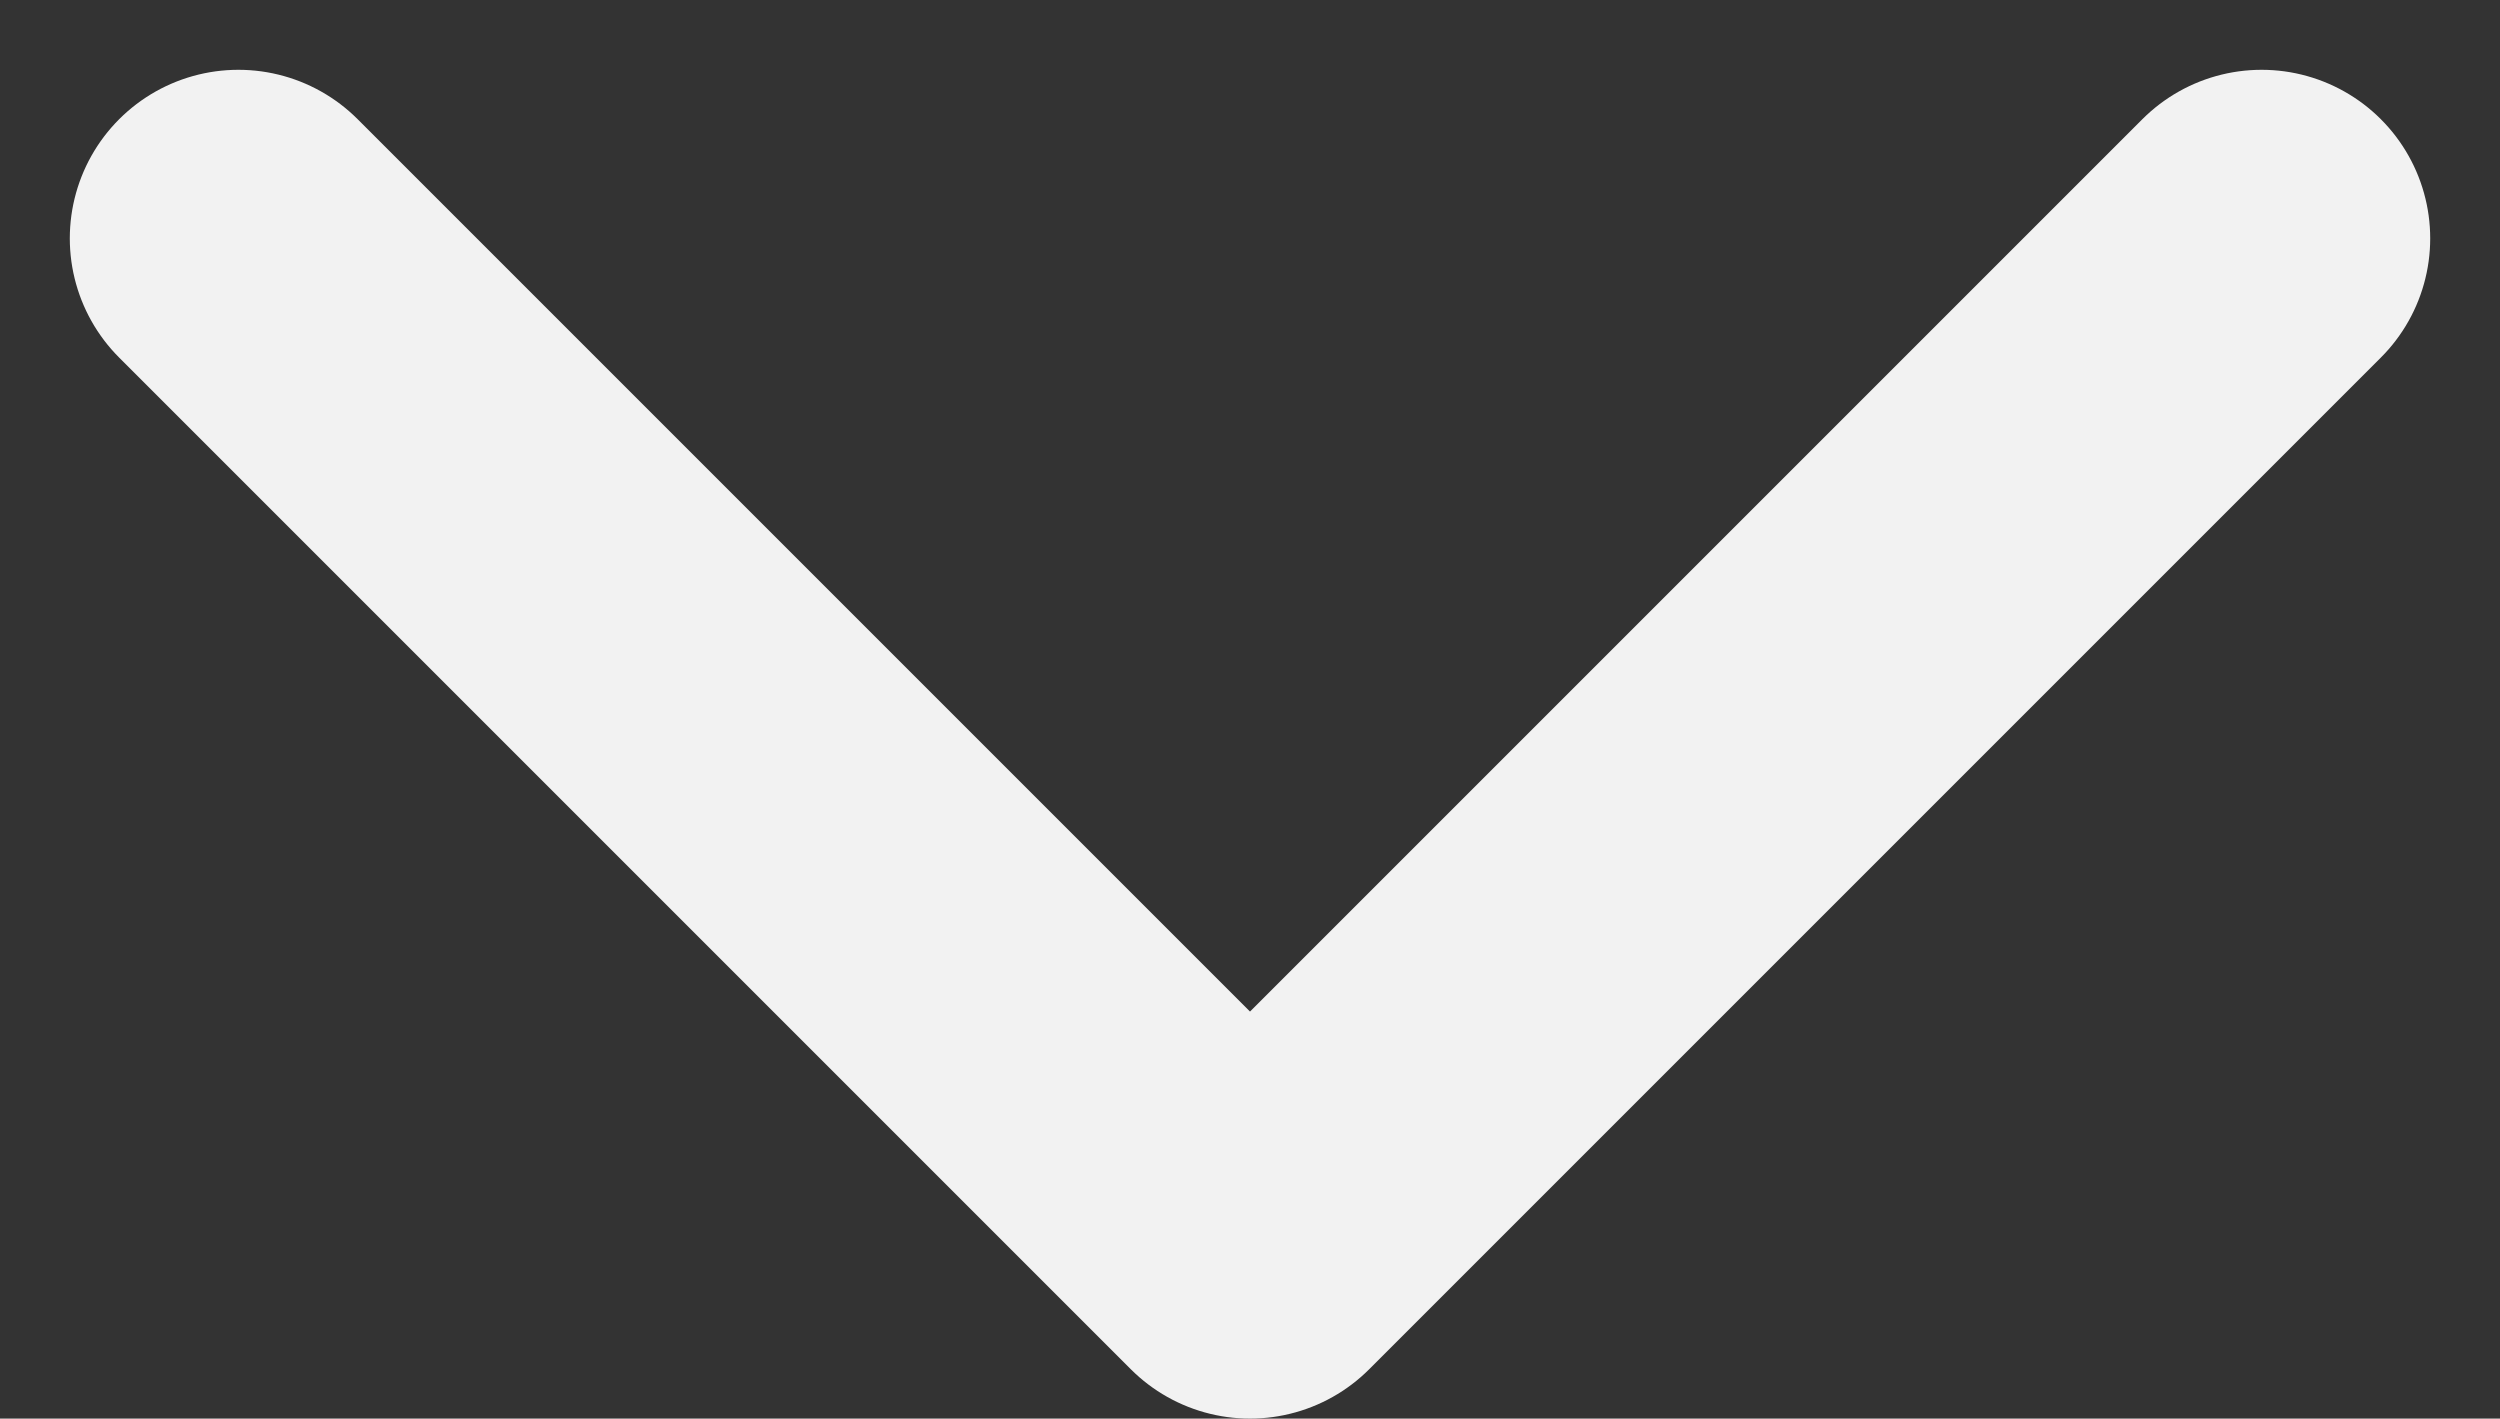 <svg xmlns="http://www.w3.org/2000/svg" width="14.828" height="8.414" viewBox="0 0 14.828 8.414">
  <rect x="0" y="0" width="14.828" height="8.414" fill="#333333" stroke="none"/>
  <path id="_9042686_nav_arrow_right_icon" data-name="9042686_nav_arrow_right_icon" d="M9,6l6,6L9,18" transform="translate(19.414 -7.586) rotate(90)" fill="none" stroke="#f2f2f2" stroke-linecap="round" stroke-linejoin="round" stroke-width="2"/>
</svg>
